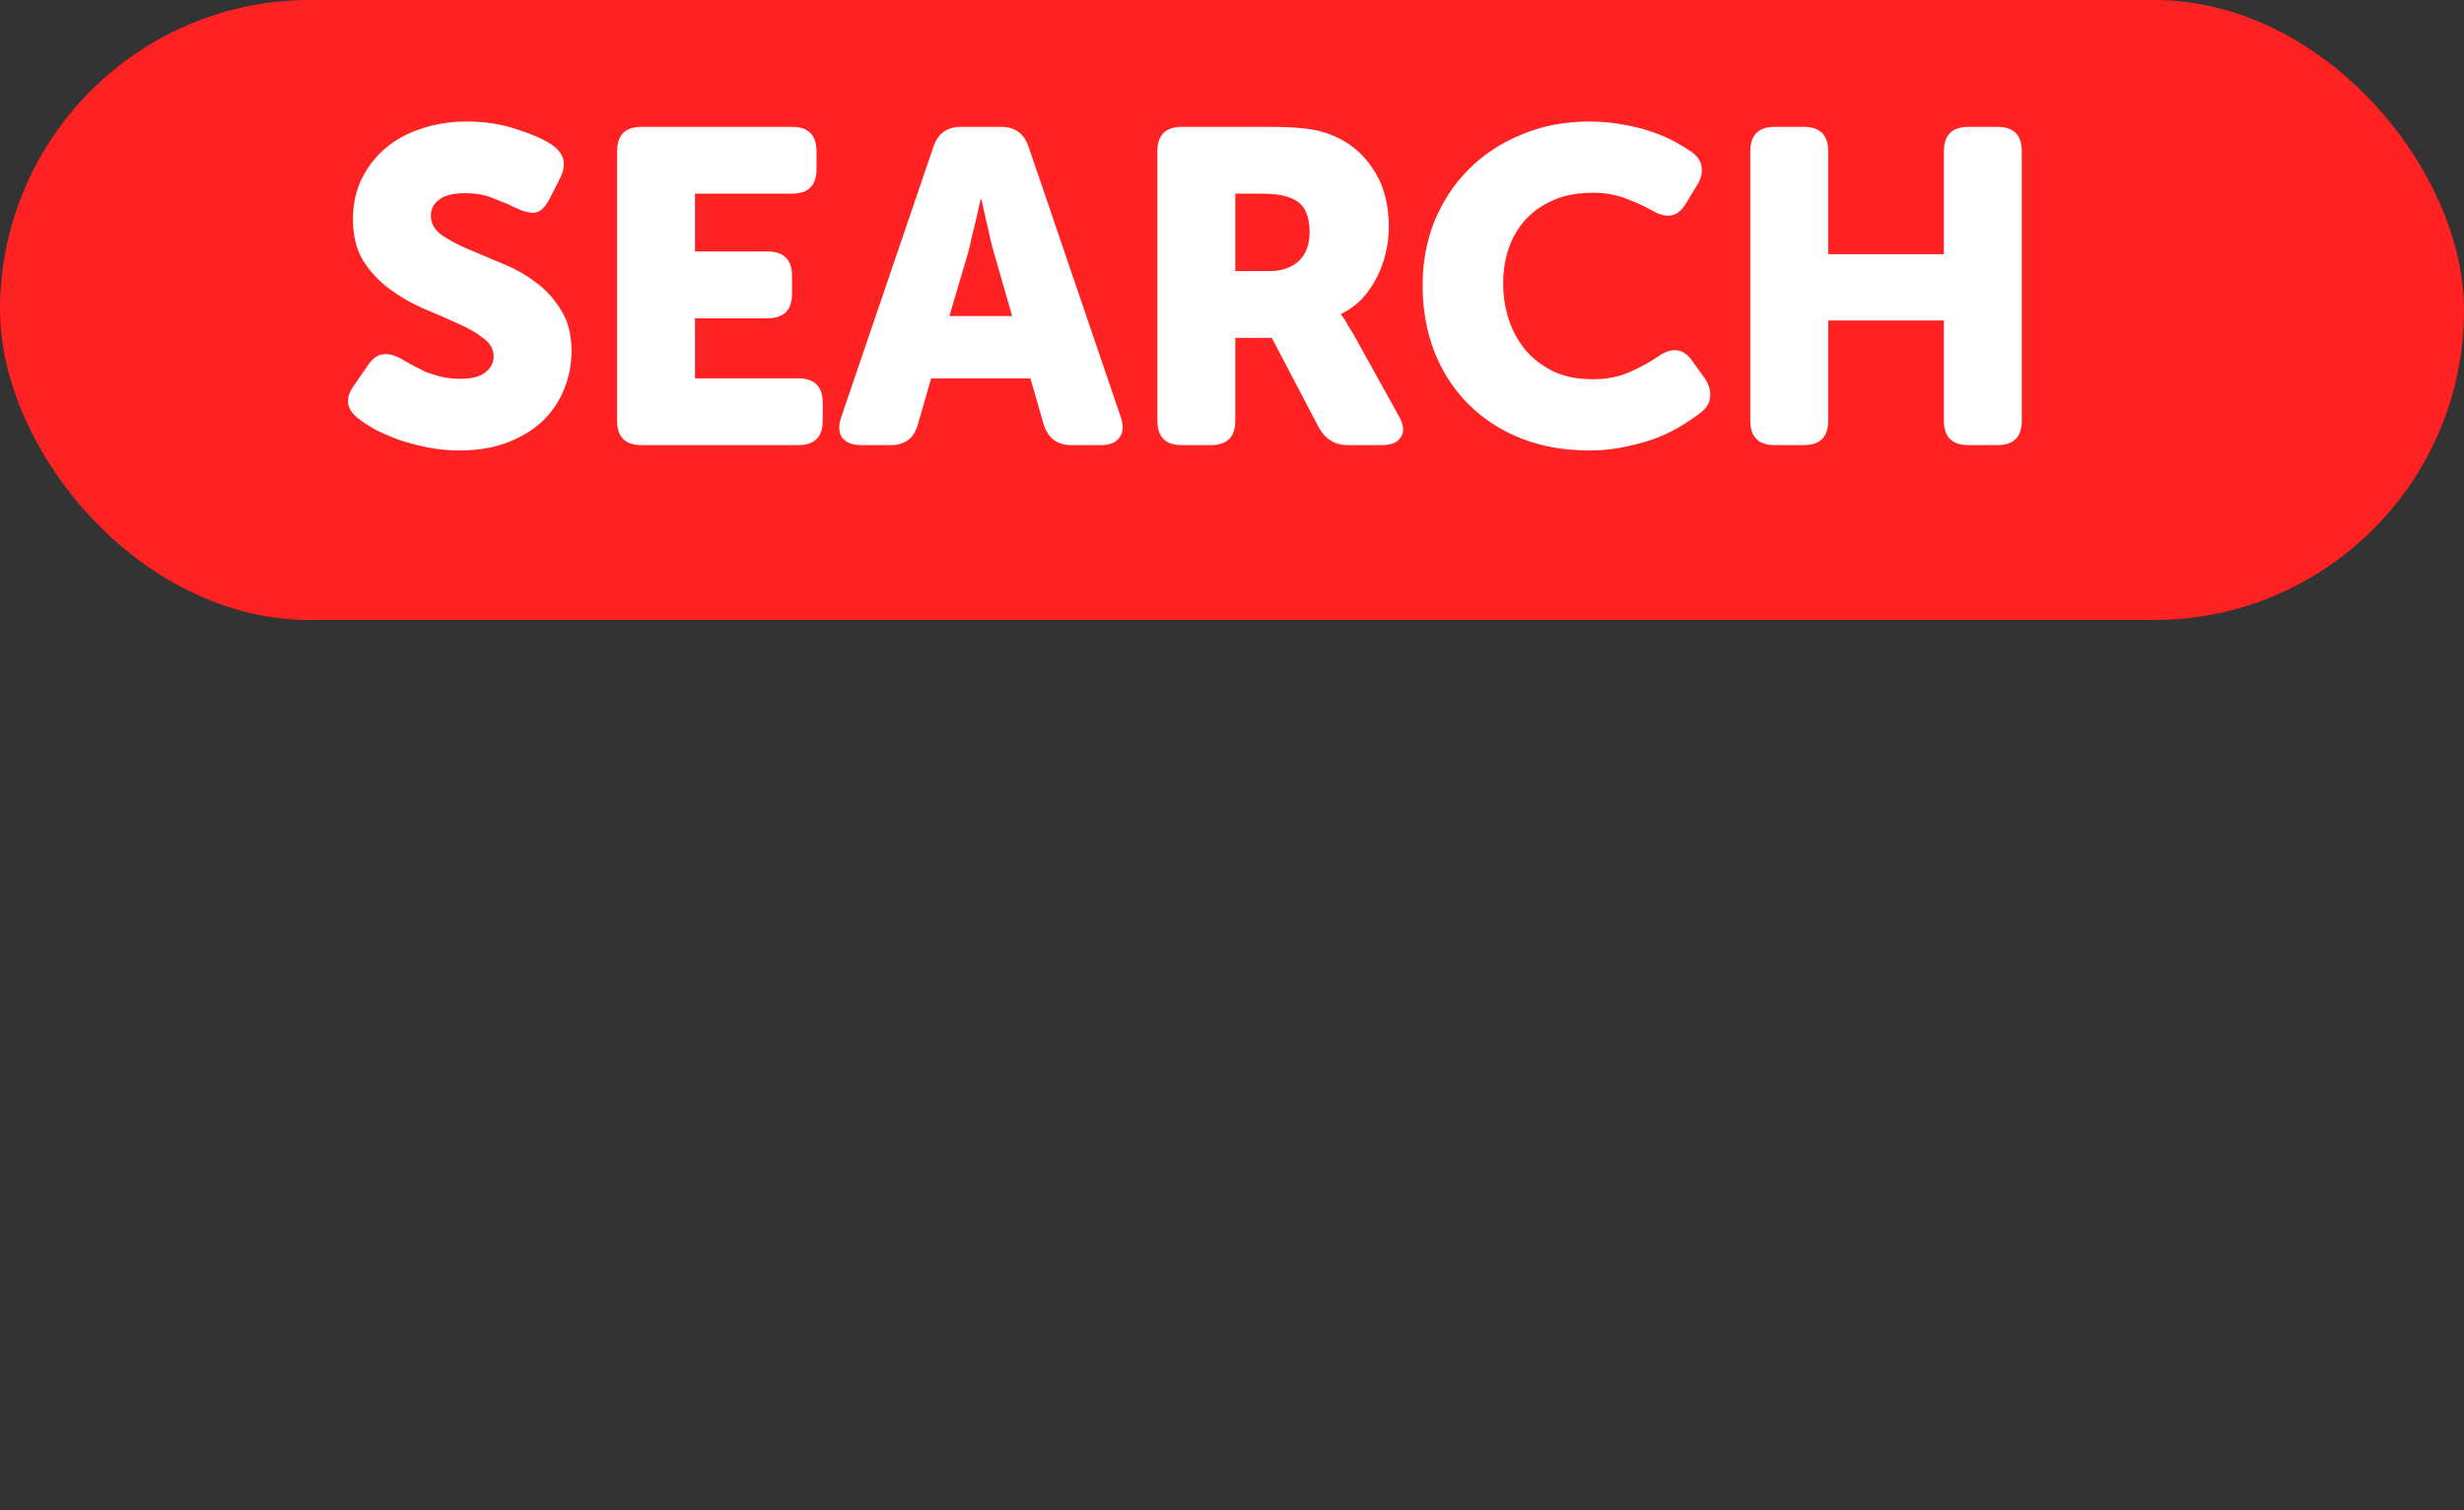 <svg width="155" height="95" viewBox="0 0 155 95" fill="none" xmlns="http://www.w3.org/2000/svg">
<rect x="0" y="0" width="155" height="95" fill="#333333" stroke="none"/>
<rect width="155" height="39" rx="19.5" fill="#FF2222"/>
<path d="M22.568 26.348C22.419 26.236 22.288 26.115 22.176 25.984C22.064 25.835 21.98 25.676 21.924 25.508C21.887 25.321 21.887 25.125 21.924 24.92C21.98 24.715 22.101 24.481 22.288 24.22L23.156 22.96C23.436 22.549 23.744 22.325 24.08 22.288C24.416 22.232 24.817 22.335 25.284 22.596C25.452 22.689 25.648 22.801 25.872 22.932C26.115 23.063 26.385 23.203 26.684 23.352C27.001 23.483 27.347 23.595 27.72 23.688C28.093 23.781 28.495 23.828 28.924 23.828C29.652 23.828 30.184 23.697 30.52 23.436C30.875 23.156 31.052 22.82 31.052 22.428C31.052 21.961 30.828 21.569 30.38 21.252C29.951 20.916 29.409 20.608 28.756 20.328C28.103 20.029 27.393 19.721 26.628 19.404C25.863 19.068 25.153 18.657 24.5 18.172C23.847 17.687 23.296 17.099 22.848 16.408C22.419 15.699 22.204 14.821 22.204 13.776C22.204 12.861 22.381 12.031 22.736 11.284C23.109 10.519 23.613 9.865 24.248 9.324C24.883 8.783 25.639 8.372 26.516 8.092C27.393 7.793 28.336 7.644 29.344 7.644C30.52 7.644 31.593 7.812 32.564 8.148C33.535 8.465 34.263 8.792 34.748 9.128C35.159 9.427 35.392 9.753 35.448 10.108C35.504 10.444 35.429 10.817 35.224 11.228L34.552 12.544C34.272 13.085 33.945 13.365 33.572 13.384C33.217 13.384 32.844 13.281 32.452 13.076C31.985 12.852 31.5 12.647 30.996 12.46C30.511 12.255 29.941 12.152 29.288 12.152C28.504 12.152 27.944 12.292 27.608 12.572C27.272 12.833 27.104 13.16 27.104 13.552C27.104 14.037 27.319 14.439 27.748 14.756C28.196 15.073 28.747 15.372 29.4 15.652C30.053 15.932 30.763 16.231 31.528 16.548C32.293 16.847 33.003 17.239 33.656 17.724C34.309 18.191 34.851 18.779 35.28 19.488C35.728 20.179 35.952 21.047 35.952 22.092C35.952 22.932 35.793 23.735 35.476 24.5C35.177 25.247 34.729 25.909 34.132 26.488C33.535 27.048 32.797 27.496 31.92 27.832C31.043 28.168 30.044 28.336 28.924 28.336C28.215 28.336 27.533 28.271 26.88 28.14C26.245 28.009 25.648 27.851 25.088 27.664C24.547 27.459 24.052 27.244 23.604 27.02C23.175 26.777 22.829 26.553 22.568 26.348ZM38.819 9.52C38.819 8.493 39.332 7.98 40.359 7.98H49.823C50.849 7.98 51.363 8.493 51.363 9.52V10.64C51.363 11.667 50.849 12.18 49.823 12.18H43.719V15.82H48.283C49.309 15.82 49.823 16.333 49.823 17.36V18.48C49.823 19.507 49.309 20.02 48.283 20.02H43.719V23.8H50.215C51.241 23.8 51.755 24.313 51.755 25.34V26.46C51.755 27.487 51.241 28 50.215 28H40.359C39.332 28 38.819 27.487 38.819 26.46V9.52ZM58.715 9.24C58.995 8.4 59.573 7.98 60.451 7.98H62.971C63.848 7.98 64.427 8.4 64.707 9.24L70.503 26.236C70.689 26.777 70.661 27.207 70.419 27.524C70.195 27.841 69.803 28 69.243 28H67.395C66.517 28 65.939 27.571 65.659 26.712L64.819 23.8H58.575L57.735 26.712C57.492 27.571 56.923 28 56.027 28H54.179C53.619 28 53.217 27.841 52.975 27.524C52.751 27.207 52.732 26.777 52.919 26.236L58.715 9.24ZM63.671 19.88L62.551 15.988C62.457 15.671 62.364 15.316 62.271 14.924C62.196 14.532 62.112 14.159 62.019 13.804C61.925 13.393 61.832 12.973 61.739 12.544H61.683C61.589 12.973 61.496 13.393 61.403 13.804C61.309 14.159 61.216 14.532 61.123 14.924C61.048 15.316 60.964 15.671 60.871 15.988L59.723 19.88H63.671ZM72.807 9.52C72.807 8.493 73.32 7.98 74.347 7.98H79.779C80.806 7.98 81.599 8.017 82.159 8.092C82.738 8.167 83.242 8.288 83.671 8.456C84.81 8.885 85.706 9.604 86.359 10.612C87.031 11.601 87.367 12.824 87.367 14.28C87.367 14.821 87.302 15.363 87.171 15.904C87.059 16.427 86.872 16.94 86.611 17.444C86.368 17.929 86.06 18.377 85.687 18.788C85.314 19.18 84.875 19.497 84.371 19.74V19.796C84.427 19.871 84.492 19.964 84.567 20.076C84.642 20.169 84.716 20.3 84.791 20.468C84.884 20.617 84.996 20.795 85.127 21L87.983 26.152C88.3 26.693 88.347 27.141 88.123 27.496C87.918 27.832 87.516 28 86.919 28H84.791C83.988 28 83.382 27.636 82.971 26.908L80.003 21.252H77.707V26.46C77.707 27.487 77.194 28 76.167 28H74.347C73.32 28 72.807 27.487 72.807 26.46V9.52ZM79.835 17.052C80.619 17.052 81.235 16.847 81.683 16.436C82.15 16.007 82.383 15.391 82.383 14.588C82.383 14.084 82.299 13.655 82.131 13.3C81.982 12.927 81.674 12.647 81.207 12.46C80.778 12.273 80.162 12.18 79.359 12.18H77.707V17.052H79.835ZM89.49 17.948C89.49 16.492 89.742 15.139 90.246 13.888C90.768 12.637 91.487 11.555 92.402 10.64C93.335 9.707 94.446 8.979 95.734 8.456C97.022 7.915 98.44 7.644 99.99 7.644C100.755 7.644 101.464 7.709 102.118 7.84C102.771 7.952 103.368 8.101 103.91 8.288C104.451 8.475 104.927 8.68 105.338 8.904C105.748 9.128 106.103 9.343 106.402 9.548C106.794 9.828 107.008 10.155 107.046 10.528C107.102 10.883 106.999 11.265 106.738 11.676L106.038 12.824C105.776 13.253 105.468 13.496 105.114 13.552C104.759 13.608 104.367 13.505 103.938 13.244C103.471 12.983 102.92 12.731 102.286 12.488C101.651 12.245 100.96 12.124 100.214 12.124C99.206 12.124 98.347 12.292 97.638 12.628C96.928 12.945 96.34 13.375 95.874 13.916C95.426 14.439 95.09 15.045 94.866 15.736C94.66 16.408 94.558 17.108 94.558 17.836C94.558 18.583 94.67 19.32 94.894 20.048C95.118 20.757 95.463 21.401 95.93 21.98C96.396 22.54 96.984 22.997 97.694 23.352C98.403 23.688 99.243 23.856 100.214 23.856C101.054 23.856 101.819 23.707 102.51 23.408C103.219 23.091 103.816 22.764 104.302 22.428C105.179 21.812 105.898 21.905 106.458 22.708L107.242 23.8C107.503 24.192 107.615 24.575 107.578 24.948C107.559 25.321 107.363 25.657 106.99 25.956C106.672 26.199 106.29 26.46 105.842 26.74C105.394 27.02 104.871 27.281 104.274 27.524C103.695 27.748 103.042 27.935 102.314 28.084C101.604 28.252 100.83 28.336 99.99 28.336C98.384 28.336 96.928 28.075 95.622 27.552C94.334 27.029 93.232 26.301 92.318 25.368C91.403 24.435 90.703 23.343 90.218 22.092C89.732 20.823 89.49 19.441 89.49 17.948ZM110.104 9.52C110.104 8.493 110.617 7.98 111.644 7.98H113.464C114.491 7.98 115.004 8.493 115.004 9.52V15.988H122.284V9.52C122.284 8.493 122.797 7.98 123.824 7.98H125.644C126.671 7.98 127.184 8.493 127.184 9.52V26.46C127.184 27.487 126.671 28 125.644 28H123.824C122.797 28 122.284 27.487 122.284 26.46V20.16H115.004V26.46C115.004 27.487 114.491 28 113.464 28H111.644C110.617 28 110.104 27.487 110.104 26.46V9.52Z" fill="white"/>
</svg>
